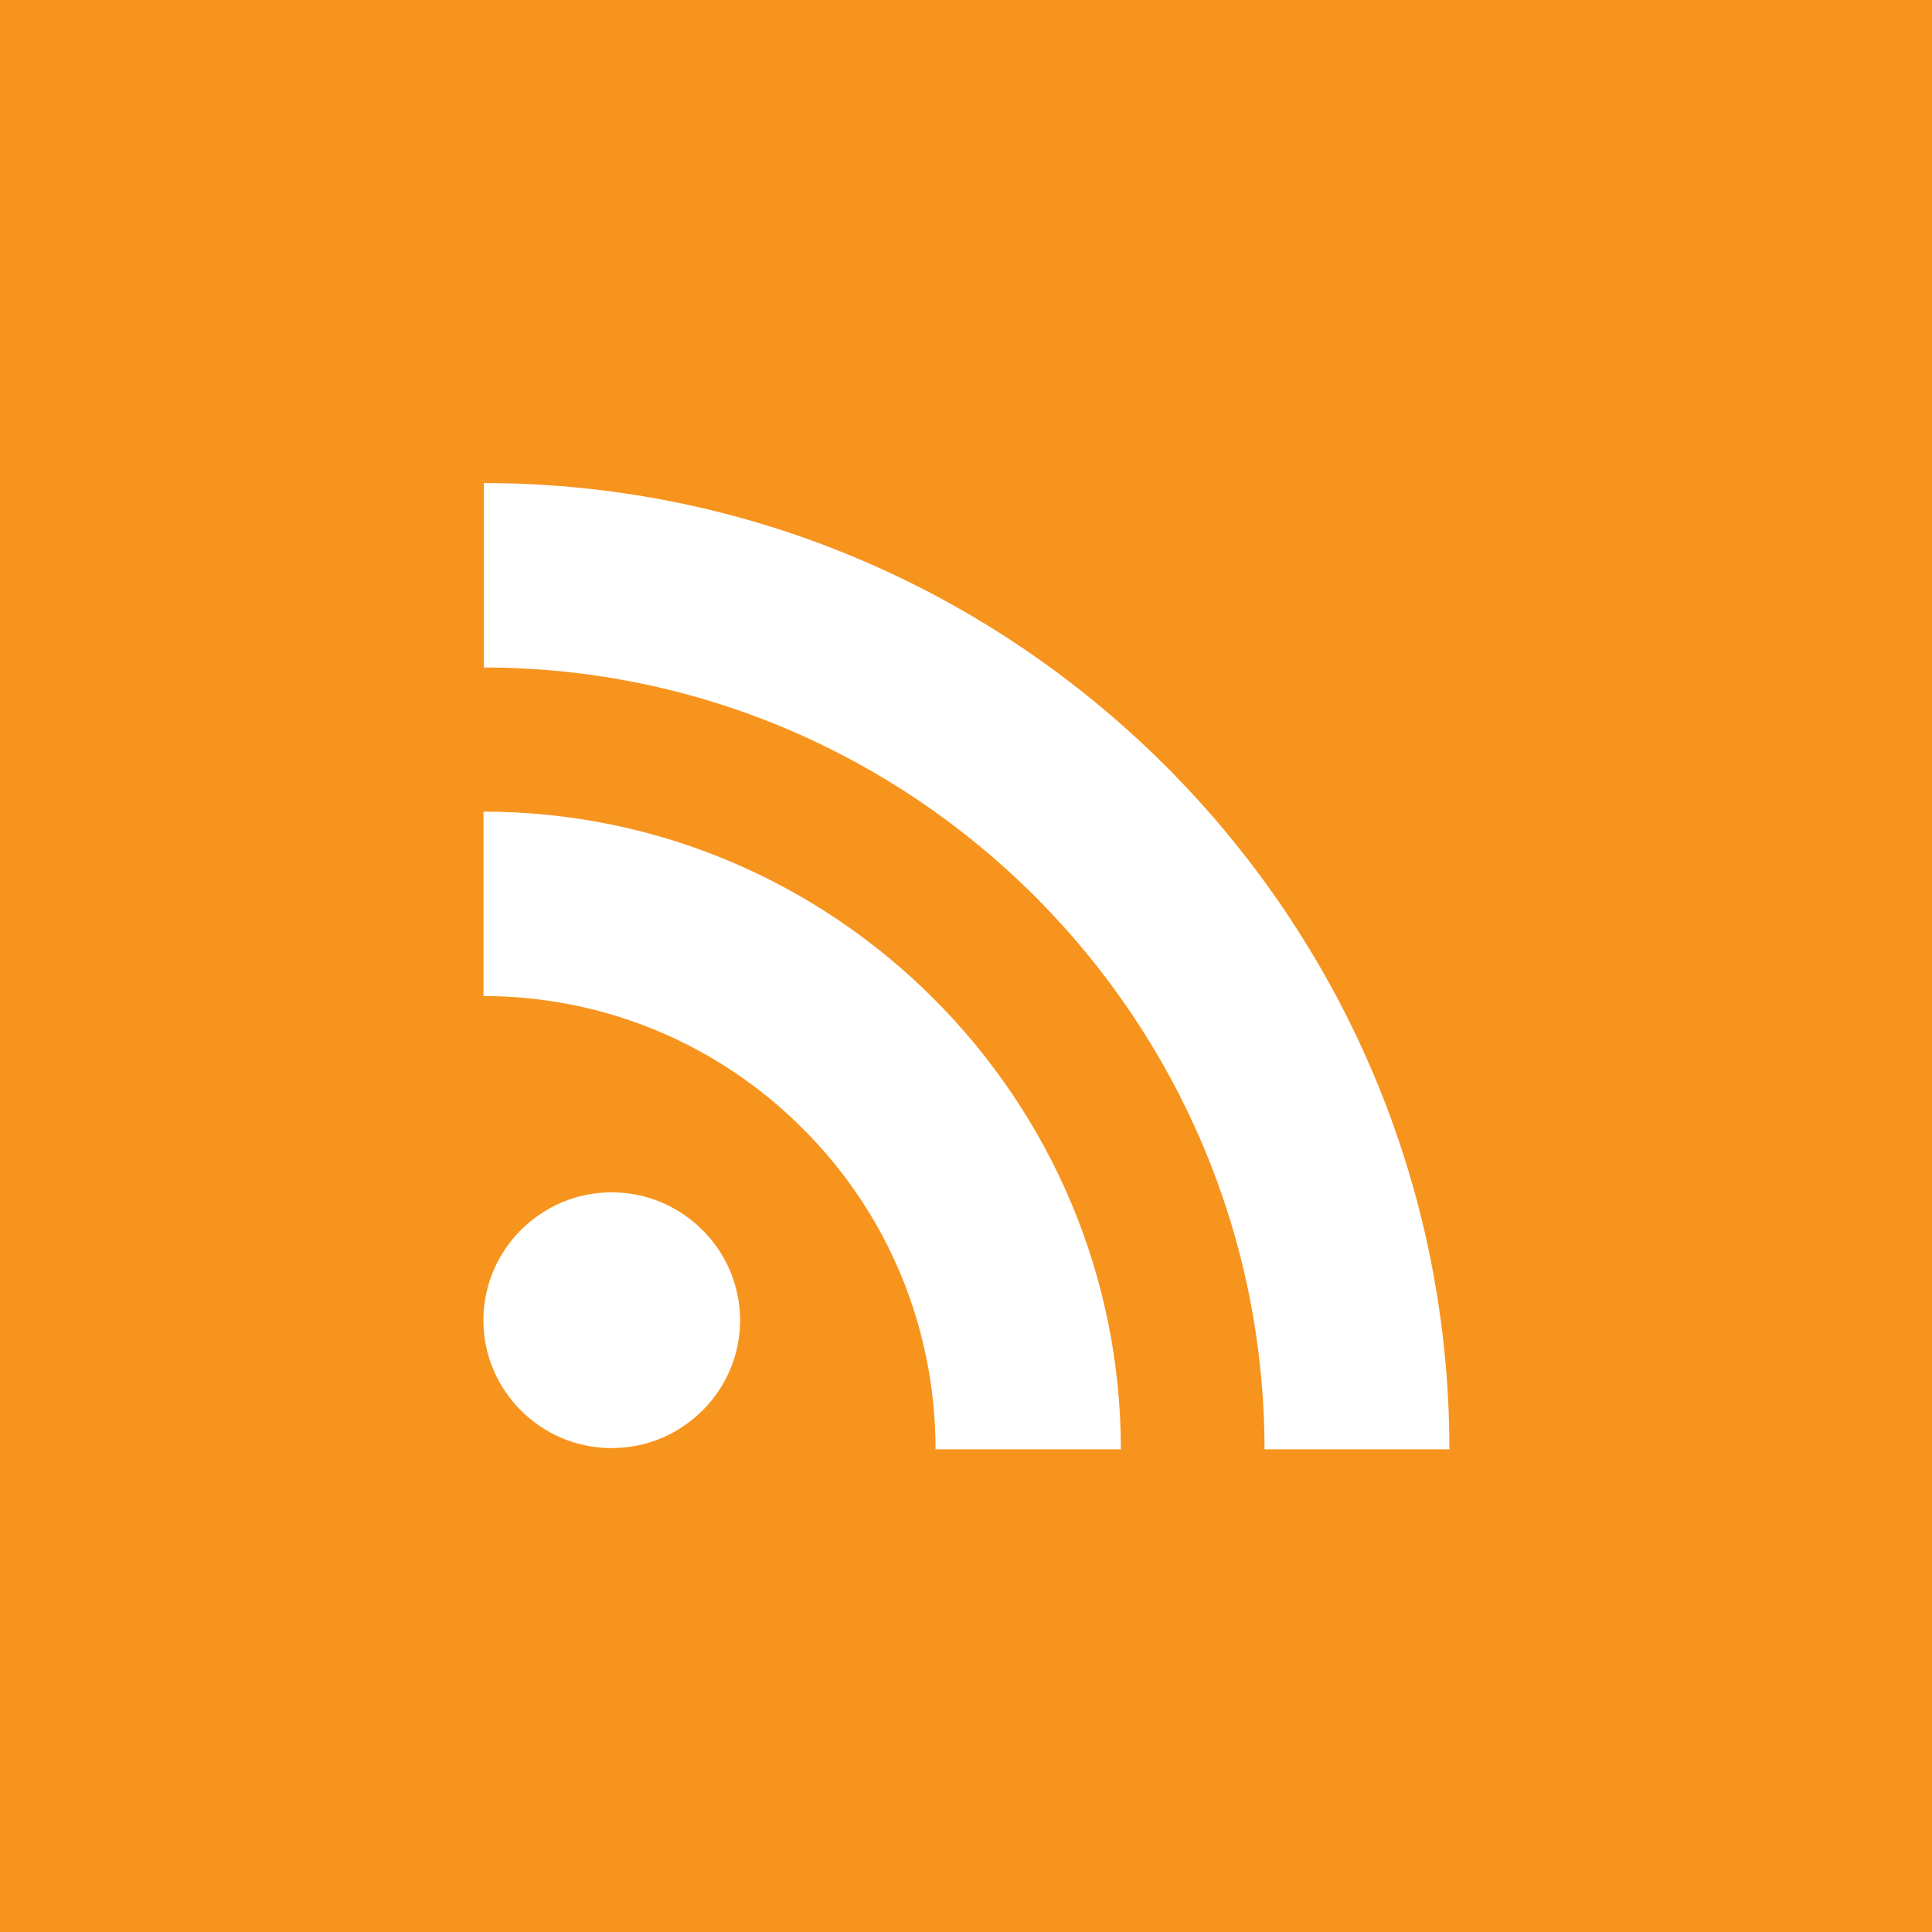 <?xml version="1.0" encoding="utf-8"?>
<!-- Generator: Adobe Illustrator 15.1.0, SVG Export Plug-In . SVG Version: 6.00 Build 0)  -->
<!DOCTYPE svg PUBLIC "-//W3C//DTD SVG 1.1//EN" "http://www.w3.org/Graphics/SVG/1.1/DTD/svg11.dtd">
<svg version="1.1" id="Layer_1" xmlns="http://www.w3.org/2000/svg" xmlns:xlink="http://www.w3.org/1999/xlink" x="0px" y="0px"
	 width="34.016px" height="34.021px" viewBox="0 0 34.016 34.021" enable-background="new 0 0 34.016 34.021" xml:space="preserve">
<rect x="0" fill="#F7941E" width="34.016" height="34.021"/>
<path id="RSS_1_" fill="#FFFFFF" d="M12.366,21.655c0.412,0.411,0.663,0.97,0.665,1.591c-0.002,0.621-0.253,1.18-0.663,1.589
	l-0.002,0.001c-0.41,0.409-0.973,0.66-1.597,0.66c-0.625,0-1.185-0.252-1.596-0.661c-0.409-0.409-0.662-0.967-0.662-1.589
	c0-0.621,0.253-1.181,0.662-1.592v0.001c0.411-0.409,0.971-0.662,1.596-0.662C11.393,20.993,11.956,21.246,12.366,21.655z
	 M12.366,21.654L12.366,21.654L12.366,21.654L12.366,21.654z M9.173,24.836L9.173,24.836C9.172,24.835,9.172,24.835,9.173,24.836
	L9.173,24.836z M8.513,14.29v3.247c2.119,0.002,4.126,0.835,5.625,2.338c1.502,1.499,2.33,3.508,2.334,5.636l0,0v0.006h3.263
	c-0.003-3.095-1.261-5.897-3.294-7.932C14.409,15.551,11.606,14.291,8.513,14.29z M8.518,8.505v3.247
	c7.579,0.005,13.739,6.177,13.746,13.765h3.255c-0.002-4.689-1.908-8.938-4.987-12.021C17.452,10.414,13.206,8.507,8.518,8.505z"/>
</svg>
